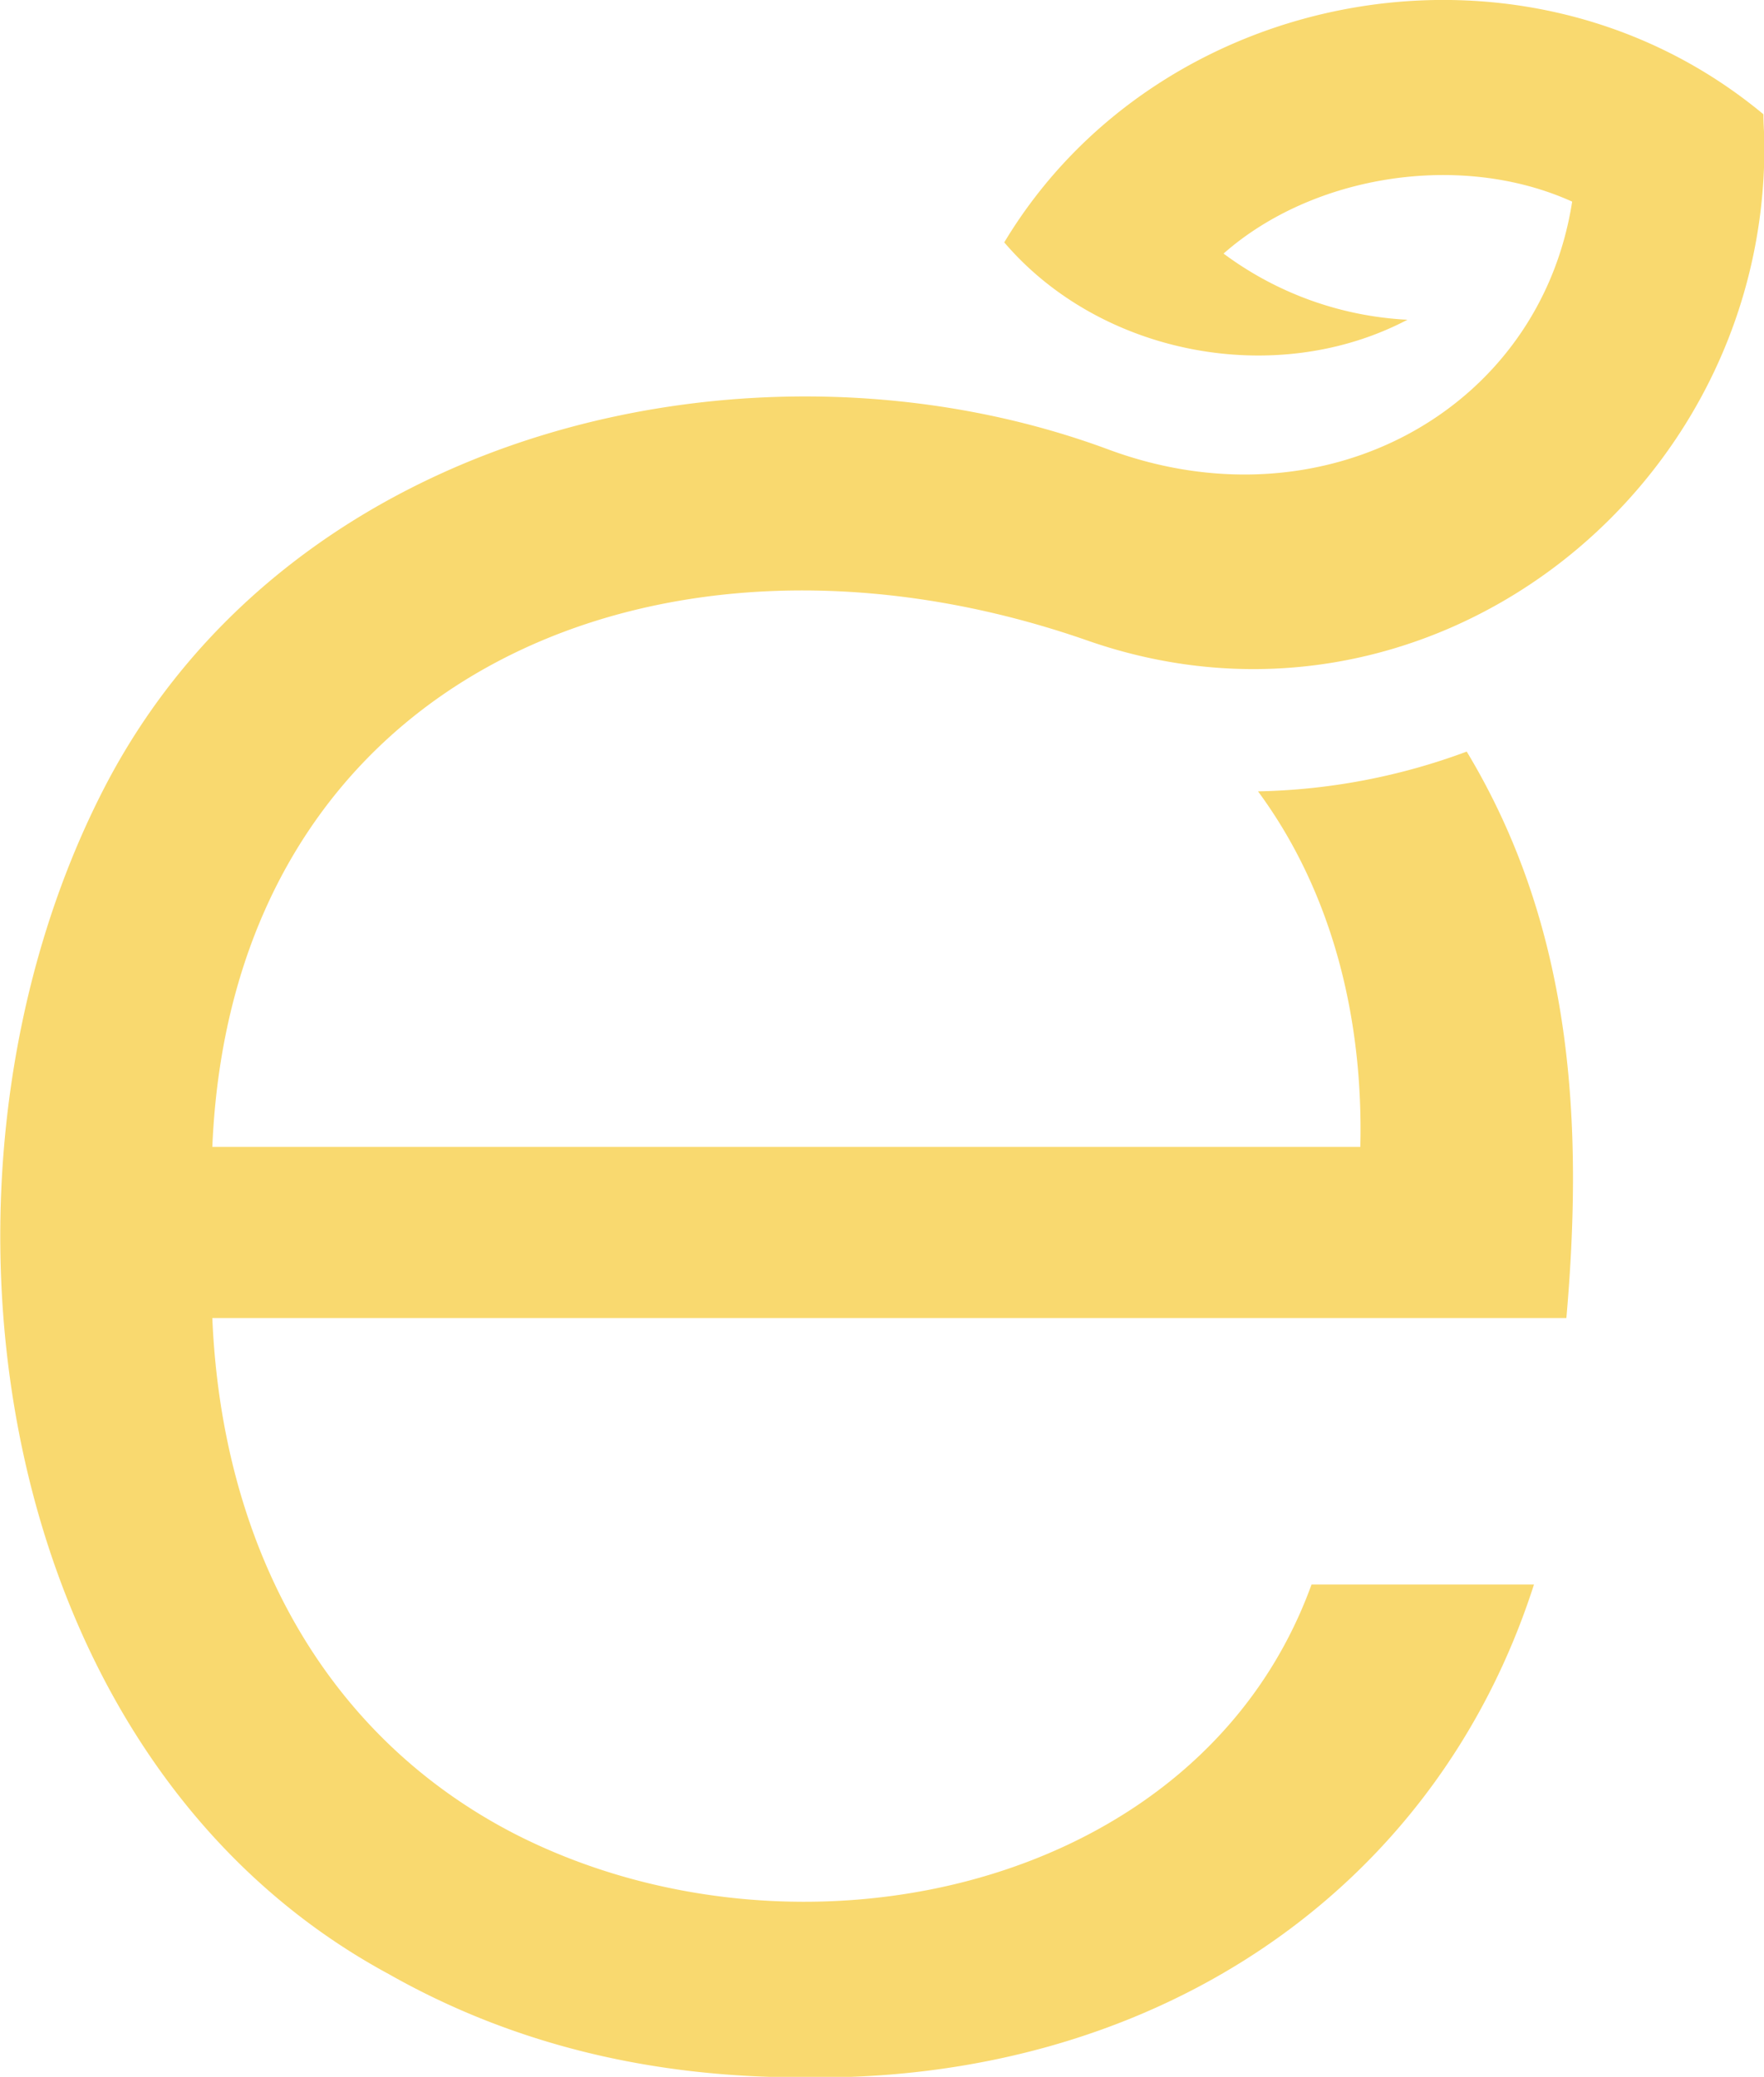 <svg xmlns="http://www.w3.org/2000/svg" viewBox="0 0 146.39 172.32"><defs><style>.cls-1{fill:#f9d96f;}</style></defs><g id="Livello_2" data-name="Livello 2"><g id="Livello_1-2" data-name="Livello 1"><path class="cls-1" d="M17.62,95.16h95.27c.26-10.69-2.33-21.15-8.49-29.5a52.5,52.5,0,0,0,17.32-3.3c8.88,14.73,9.67,31,8.27,47H17.62c.79,18.68,9.15,34.56,25.06,42.78,23.43,12,56.93,4.79,66.16-20.67H127.3c-8.3,25.85-32,41.37-60.79,40.89q-19.13,0-34.25-8.57c-33.32-18-40-66.21-23.78-98.08C23.91,35.32,63,26.53,92,37.3c17.94,6.64,35.79-3.34,38.47-20.57-9.23-4.18-21.5-2.24-28.93,4.31a27.94,27.94,0,0,0,15.26,5.49c-10.9,5.72-25.46,2.95-33.46-6.42,12.84-21.36,43.31-27,63-10.63,0,.83.08,1.67.08,2.5.18,29-28.13,51-56.22,41.15C55.38,41,19.29,55.68,17.62,95.16Z"/></g></g></svg>